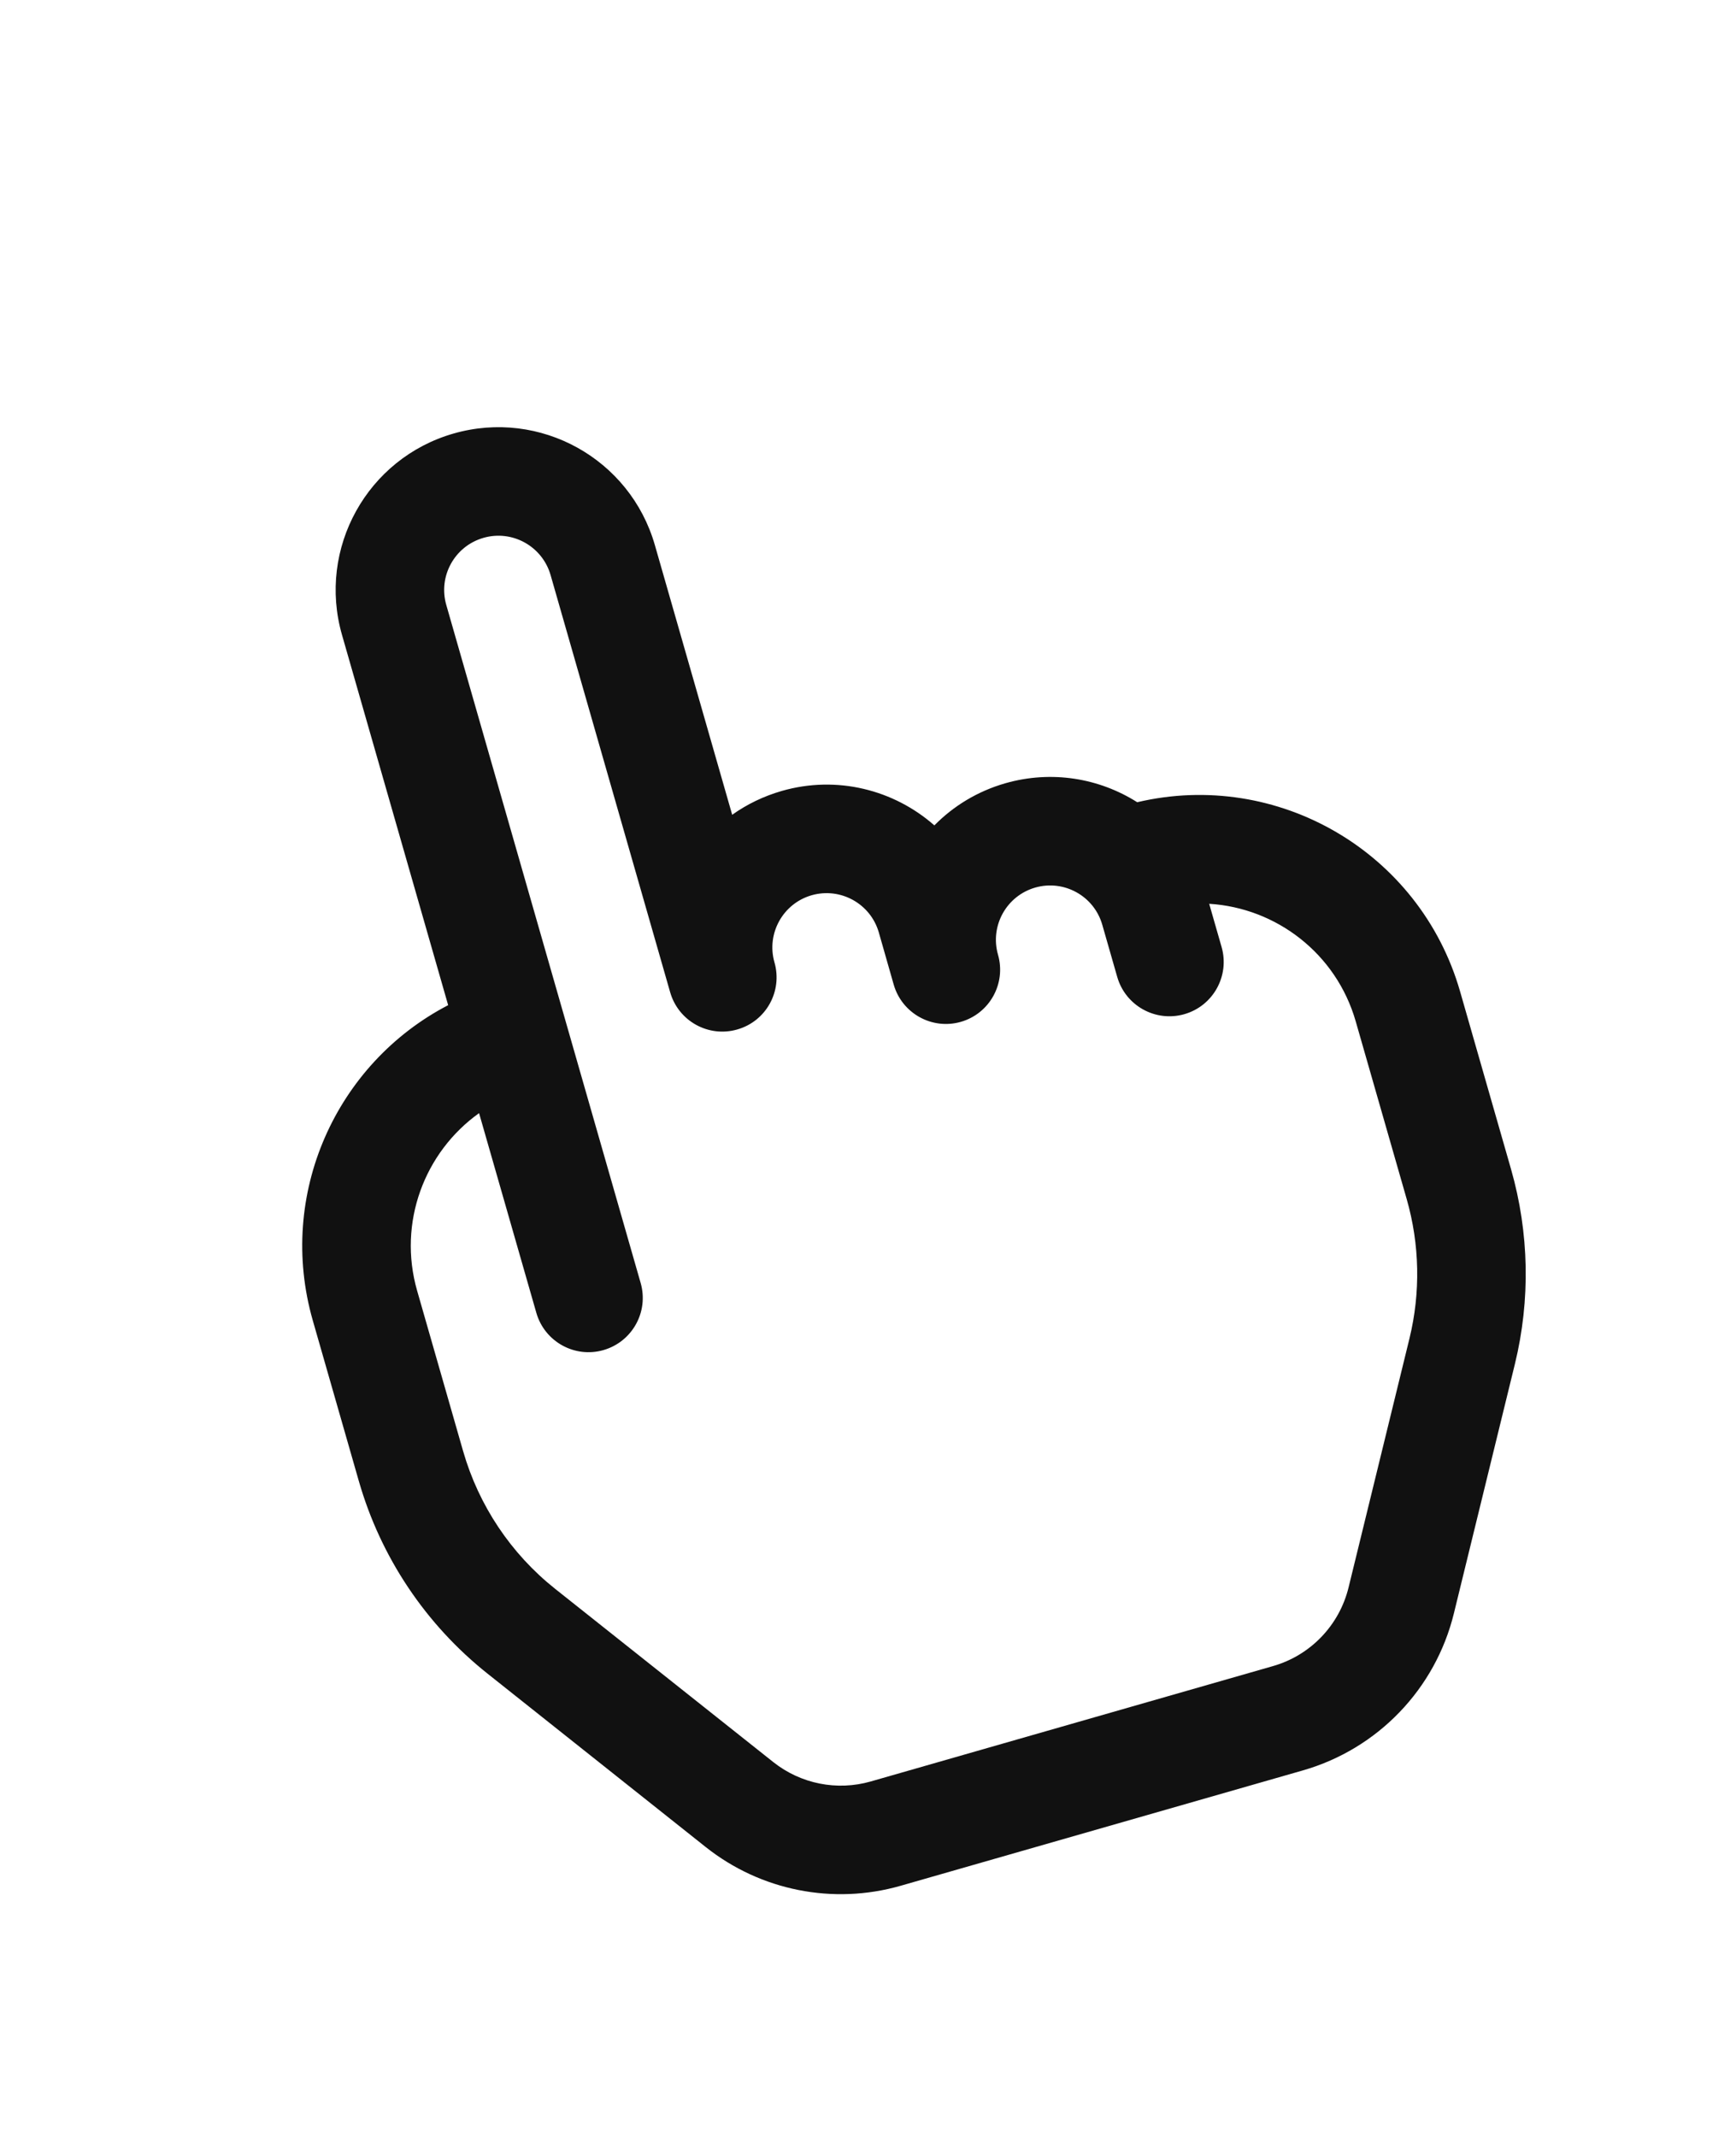 <svg width="26" height="32" viewBox="0 0 26 32" fill="none" xmlns="http://www.w3.org/2000/svg">
<g clip-path="url(#clip0_45_43)">
<g filter="url(#filter0_d_45_43)">
<path fill-rule="evenodd" clip-rule="evenodd" d="M6.793 6.492C5.499 6.863 4.751 8.213 5.122 9.507L6.712 15.052C5.033 15.925 4.143 17.886 4.685 19.775L5.374 22.178C5.701 23.318 6.376 24.327 7.304 25.064L10.571 27.66C11.393 28.312 12.479 28.528 13.488 28.239L19.514 26.511C20.635 26.189 21.498 25.292 21.775 24.159L22.688 20.428C22.923 19.466 22.903 18.46 22.631 17.509L21.868 14.848C21.267 12.754 19.13 11.518 17.032 12.013C16.465 11.654 15.753 11.53 15.057 11.729C14.639 11.849 14.278 12.071 13.994 12.36C13.391 11.829 12.538 11.606 11.709 11.844C11.435 11.923 11.185 12.045 10.966 12.201L9.808 8.163C9.437 6.869 8.087 6.121 6.793 6.492Z" fill="white"/>
</g>
<path fill-rule="evenodd" clip-rule="evenodd" d="M6.793 6.492C5.499 6.863 4.751 8.213 5.122 9.507L6.712 15.052C5.033 15.925 4.143 17.886 4.685 19.775L5.374 22.178C5.701 23.318 6.376 24.327 7.304 25.064L10.571 27.66C11.393 28.312 12.479 28.528 13.488 28.239L19.514 26.511C20.635 26.189 21.498 25.292 21.775 24.159L22.688 20.428C22.923 19.466 22.903 18.46 22.631 17.509L21.868 14.848C21.267 12.754 19.13 11.518 17.032 12.013C16.465 11.654 15.753 11.53 15.057 11.729C14.639 11.849 14.278 12.071 13.994 12.36C13.391 11.829 12.538 11.606 11.709 11.844C11.435 11.923 11.185 12.045 10.966 12.201L9.808 8.163C9.437 6.869 8.087 6.121 6.793 6.492ZM11.599 14.411C11.723 14.843 11.474 15.293 11.042 15.416C10.611 15.54 10.161 15.291 10.037 14.859L8.246 8.611C8.122 8.18 7.672 7.93 7.241 8.054C6.809 8.178 6.56 8.628 6.684 9.059L9.595 19.212C9.719 19.644 9.469 20.093 9.038 20.217C8.607 20.341 8.157 20.091 8.033 19.66L7.175 16.669C6.358 17.252 5.955 18.307 6.247 19.327L6.936 21.73C7.17 22.544 7.651 23.265 8.314 23.792L11.582 26.387C11.993 26.713 12.536 26.821 13.04 26.677L19.066 24.949C19.627 24.788 20.058 24.339 20.197 23.773L21.11 20.041C21.277 19.355 21.263 18.636 21.068 17.956L20.305 15.296C20.013 14.276 19.112 13.595 18.11 13.534L18.296 14.182C18.419 14.613 18.17 15.063 17.738 15.187C17.307 15.31 16.857 15.061 16.733 14.63L16.509 13.849C16.386 13.417 15.936 13.168 15.505 13.291C15.073 13.415 14.824 13.865 14.947 14.296C15.071 14.728 14.822 15.178 14.39 15.302C13.959 15.425 13.509 15.176 13.385 14.744L13.162 13.963C13.038 13.532 12.588 13.283 12.156 13.406C11.725 13.53 11.476 13.98 11.599 14.411Z" fill="#111111"/>
<path d="M6.818 5.445L5.715 1.6" stroke="white" stroke-linecap="round"/>
<path d="M4.136 6.975L2.697 5.586" stroke="white" stroke-linecap="round"/>
<path d="M9.903 5.321L10.387 3.381" stroke="white" stroke-linecap="round"/>
</g>
<defs>
<filter id="filter0_d_45_43" x="4.527" y="6.396" width="20.324" height="23.968" filterUnits="userSpaceOnUse" color-interpolation-filters="sRGB">
<feFlood flood-opacity="0" result="BackgroundImageFix"/>
<feColorMatrix in="SourceAlpha" type="matrix" values="0 0 0 0 0 0 0 0 0 0 0 0 0 0 0 0 0 0 127 0" result="hardAlpha"/>
<feOffset dx="2" dy="2"/>
<feComposite in2="hardAlpha" operator="out"/>
<feColorMatrix type="matrix" values="0 0 0 0 1 0 0 0 0 0.933 0 0 0 0 0.583 0 0 0 1 0"/>
<feBlend mode="normal" in2="BackgroundImageFix" result="effect1_dropShadow_45_43"/>
<feBlend mode="normal" in="SourceGraphic" in2="effect1_dropShadow_45_43" result="shape"/>
</filter>
<clipPath id="clip0_45_43">
<rect width="26" height="32" fill="white"/>
</clipPath>
</defs>
</svg>
